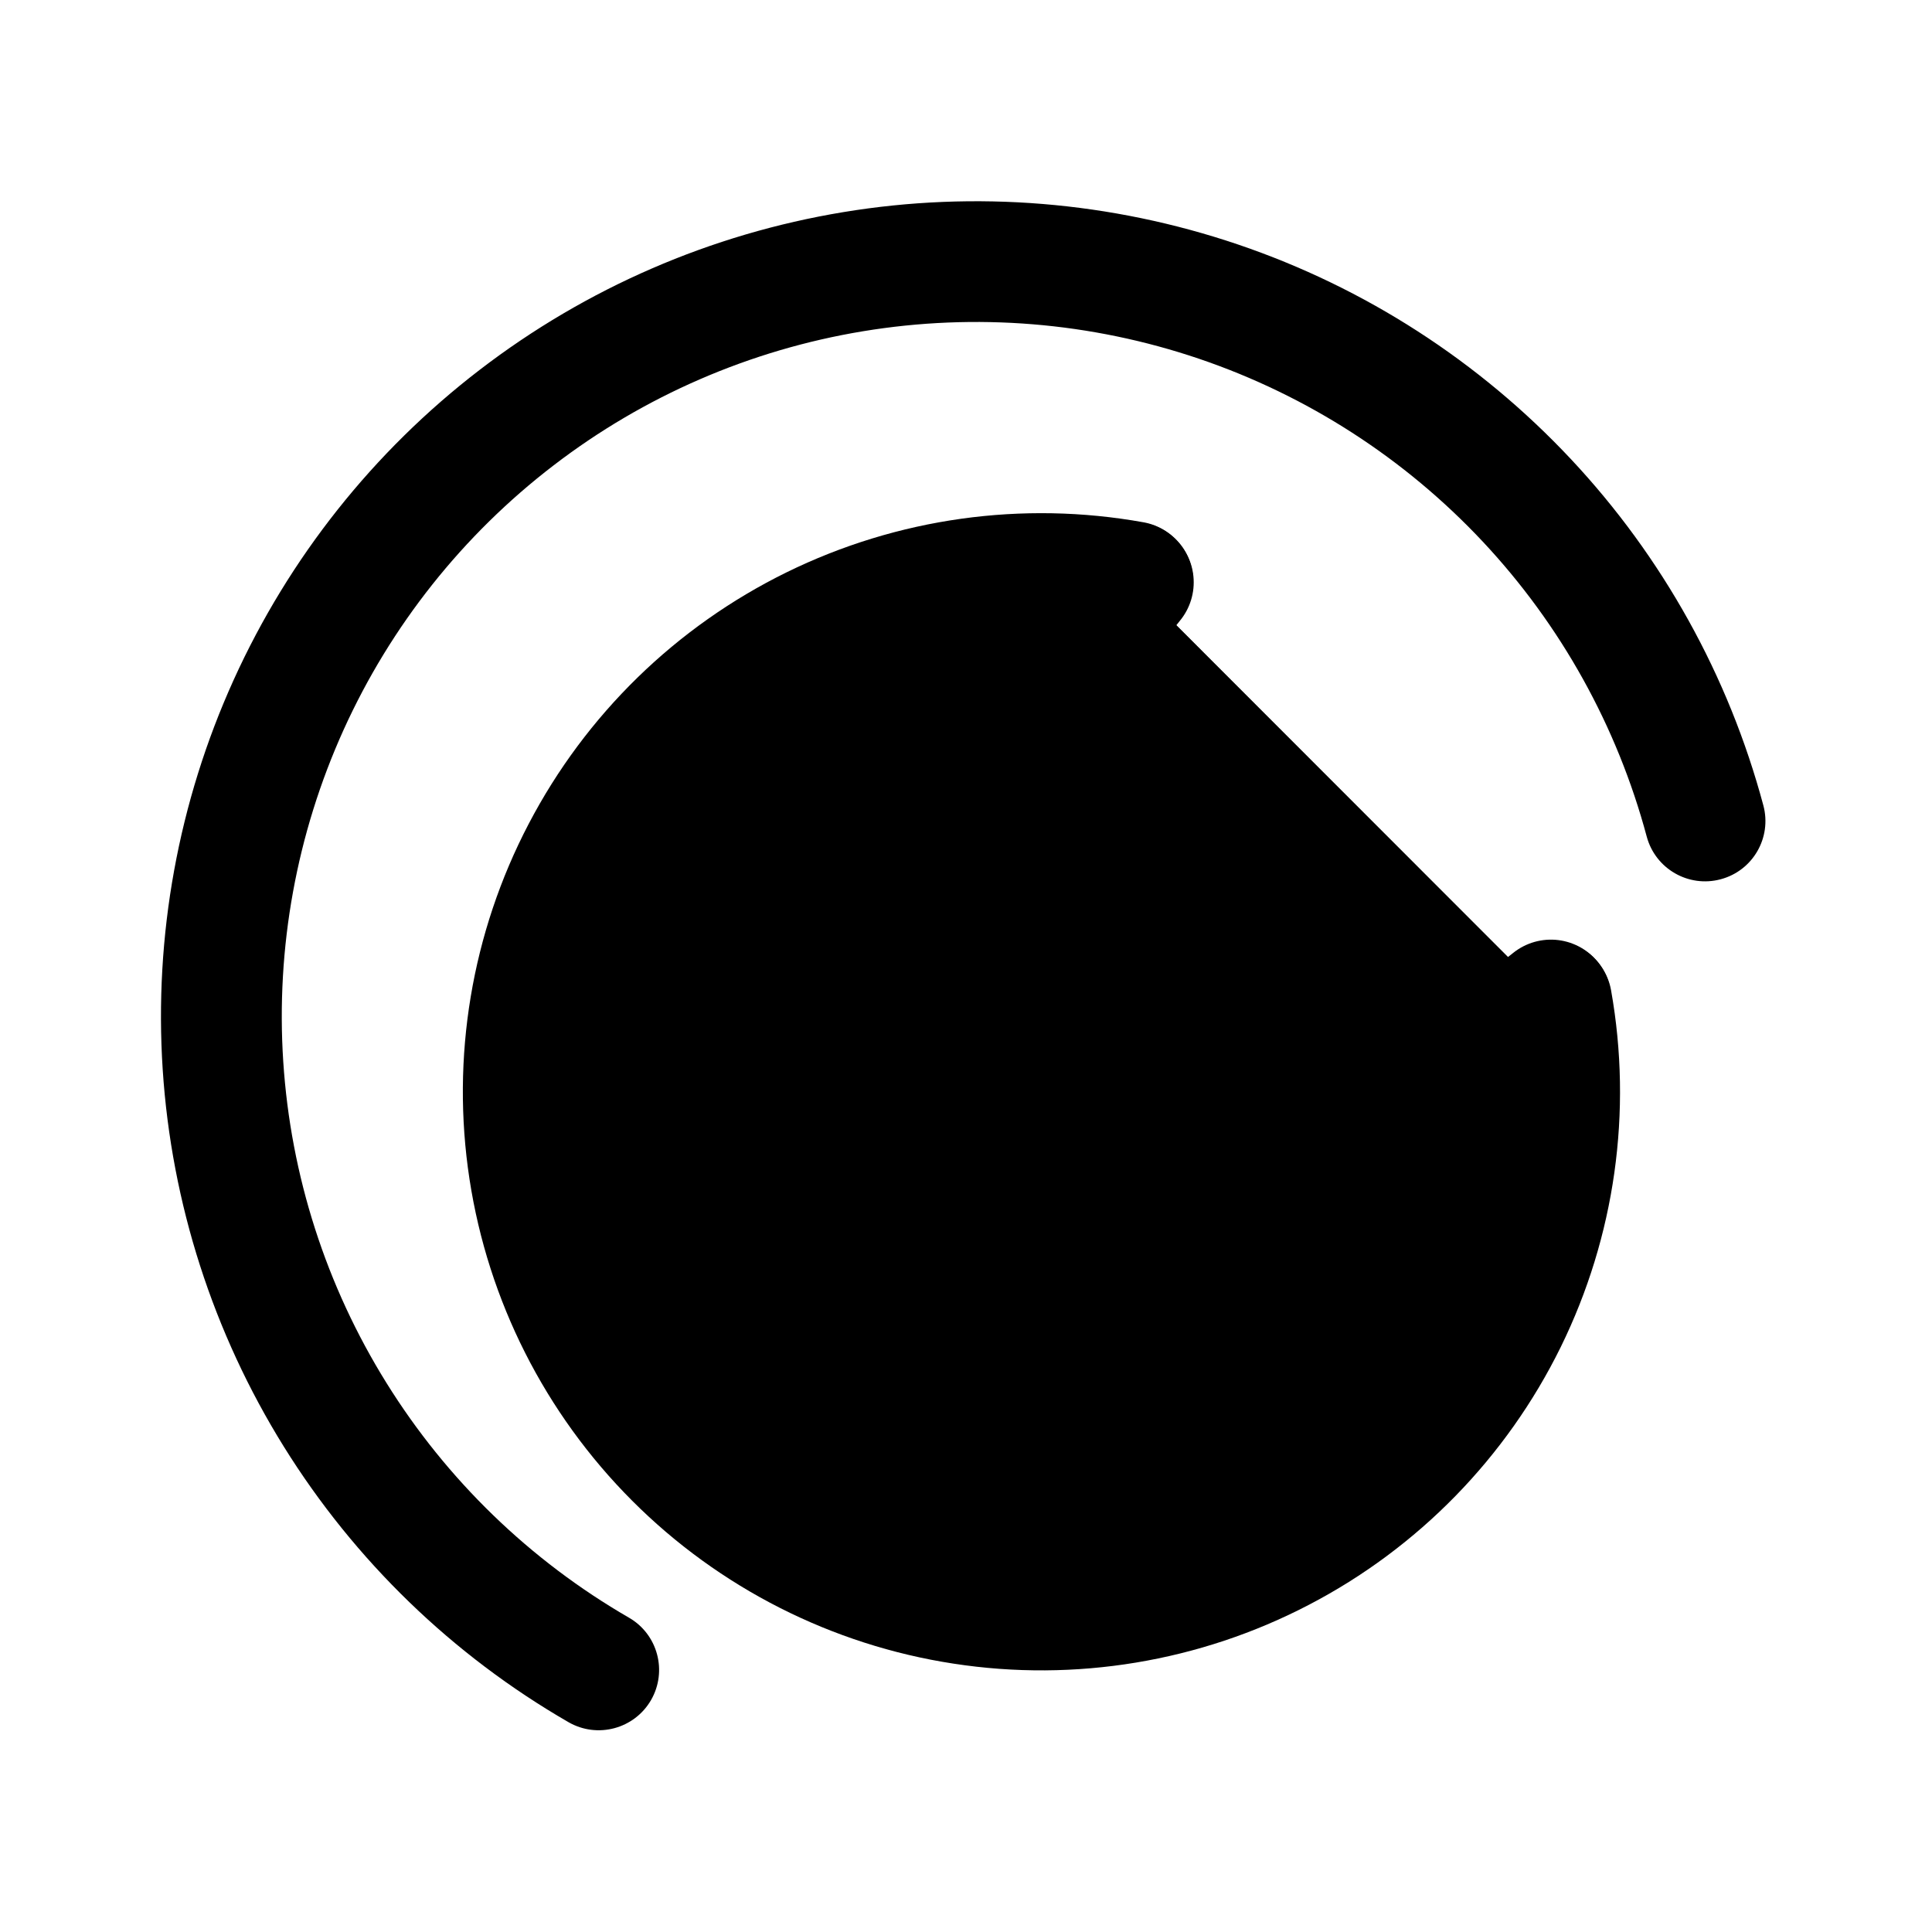 <svg id="vector" xmlns="http://www.w3.org/2000/svg" width="192" height="192" viewBox="0 0 192 192"><path fill="#000000" d="M163.65,83.14C164.51,86.34 167.8,88.24 171,87.38C174.2,86.53 176.1,83.24 175.24,80.04L163.65,83.14ZM151.74,49.73L156.12,45.63L156.12,45.63L151.74,49.73ZM51.34,41.5L47.69,36.74L47.69,36.74L51.34,41.5ZM22.16,105.9L28.15,105.51L22.16,105.9ZM33.31,140.6L38.41,137.44L38.41,137.44L33.31,140.6ZM56.5,171.15C59.37,172.8 63.04,171.82 64.7,168.95C66.35,166.08 65.37,162.41 62.5,160.76L56.5,171.15ZM175.24,80.04C171.79,67.17 165.23,55.35 156.12,45.63L147.36,53.83C155.12,62.11 160.71,72.18 163.65,83.14L175.24,80.04ZM156.12,45.63C147.01,35.91 135.65,28.58 123.04,24.3L119.18,35.66C129.92,39.31 139.6,45.55 147.36,53.83L156.12,45.63ZM123.04,24.3C110.42,20.02 96.95,18.91 83.81,21.08L85.76,32.92C96.96,31.07 108.43,32.01 119.18,35.66L123.04,24.3ZM83.81,21.08C70.66,23.25 58.26,28.63 47.69,36.74L55,46.26C64,39.35 74.56,34.77 85.76,32.92L83.81,21.08ZM47.69,36.74C37.12,44.85 28.72,55.44 23.22,67.57L34.15,72.52C38.83,62.19 45.99,53.17 55,46.26L47.69,36.74ZM23.22,67.57C17.72,79.7 15.3,93.01 16.17,106.3L28.15,105.51C27.41,94.19 29.47,82.86 34.15,72.52L23.22,67.57ZM16.17,106.3C17.04,119.59 21.18,132.46 28.21,143.77L38.41,137.44C32.41,127.8 28.89,116.84 28.15,105.51L16.17,106.3ZM28.21,143.77C35.25,155.09 44.96,164.49 56.5,171.15L62.5,160.76C52.67,155.08 44.4,147.07 38.41,137.44L28.21,143.77Z" id="path_0"/><path fill="#00000000" d="M154.2,99.47C156.12,110.26 154.55,121.38 149.72,131.22C144.88,141.06 137.03,149.1 127.31,154.16C117.59,159.23 106.5,161.07 95.67,159.4C84.84,157.74 74.81,152.65 67.07,144.9C59.32,137.14 54.25,127.12 52.59,116.28C50.93,105.44 52.78,94.36 57.86,84.65C62.94,74.93 70.98,67.09 80.82,62.26C90.67,57.43 101.79,55.87 112.58,57.81" stroke-linejoin="round" stroke-width="12" stroke="#000000" stroke-linecap="round" id="path_1"/><path fill="#00000000" d="M154.13,99.38C148.46,103.99 141.29,106.33 133.99,105.96C126.7,105.59 119.8,102.52 114.64,97.36C109.47,92.19 106.41,85.3 106.04,78C105.67,70.71 108.01,63.53 112.63,57.87" stroke-linejoin="round" stroke-width="12" stroke="#000000" stroke-linecap="round" id="path_2"/></svg>